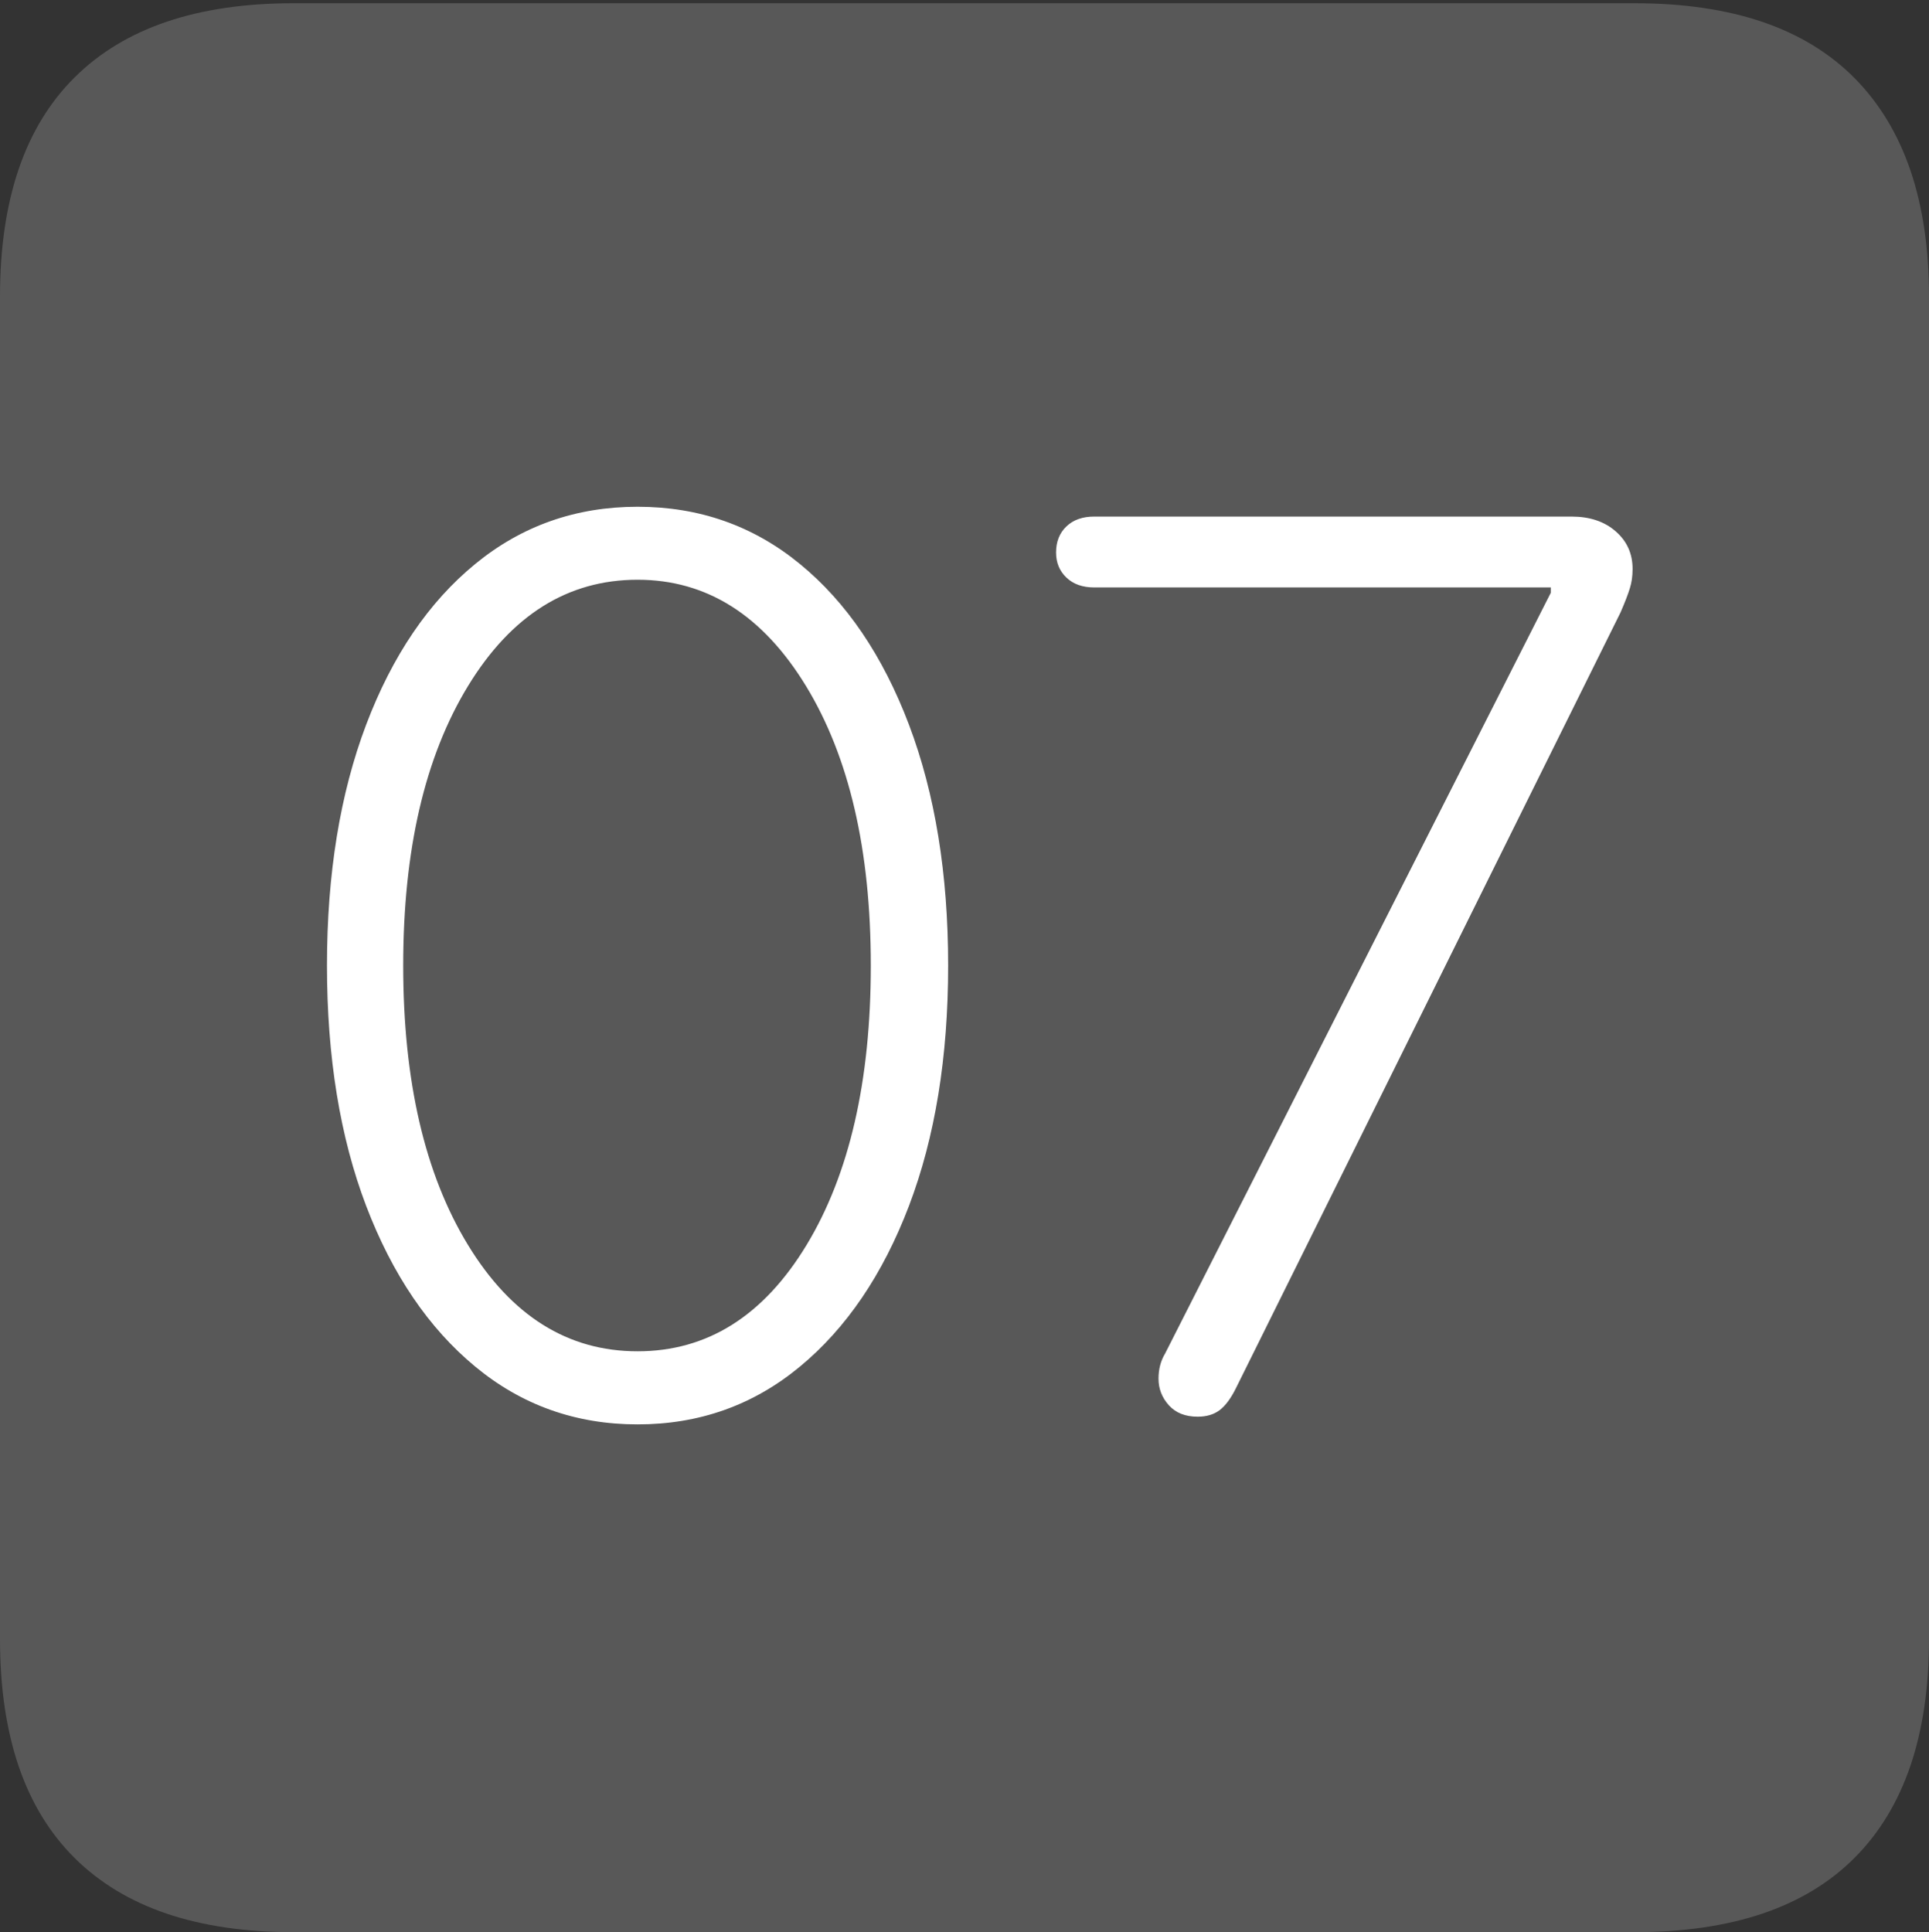 <?xml version="1.0" encoding="UTF-8"?>
<!--Generator: Apple Native CoreSVG 175-->
<!DOCTYPE svg
PUBLIC "-//W3C//DTD SVG 1.1//EN"
       "http://www.w3.org/Graphics/SVG/1.1/DTD/svg11.dtd">
<svg version="1.1" xmlns="http://www.w3.org/2000/svg" xmlns:xlink="http://www.w3.org/1999/xlink" width="17.285" height="17.314">
 <rect width="100%" height="100%" fill="#333333" stroke="none"/>
 <g>
  <rect height="17.314" opacity="0" width="17.285" x="0" y="0"/>
  <path d="M2.627 17.314L14.648 17.314Q15.957 17.314 16.621 16.645Q17.285 15.977 17.285 14.688L17.285 2.656Q17.285 1.377 16.621 0.703Q15.957 0.029 14.648 0.029L2.627 0.029Q1.338 0.029 0.669 0.693Q0 1.357 0 2.656L0 14.688Q0 15.986 0.669 16.65Q1.338 17.314 2.627 17.314Z" fill="rgba(255,255,255,0.18)"/>
  <path d="M5.713 12.764Q4.883 12.764 4.258 12.246Q3.633 11.729 3.281 10.806Q2.93 9.883 2.93 8.652Q2.93 7.422 3.281 6.494Q3.633 5.566 4.258 5.054Q4.883 4.541 5.713 4.541Q6.543 4.541 7.168 5.054Q7.793 5.566 8.145 6.494Q8.496 7.422 8.496 8.652Q8.496 9.883 8.145 10.806Q7.793 11.729 7.168 12.246Q6.543 12.764 5.713 12.764ZM5.713 12.109Q6.65 12.109 7.227 11.157Q7.803 10.205 7.803 8.652Q7.803 7.1 7.222 6.147Q6.641 5.195 5.713 5.195Q4.775 5.195 4.194 6.147Q3.613 7.1 3.613 8.652Q3.613 10.205 4.194 11.157Q4.775 12.109 5.713 12.109ZM10.732 12.695Q10.566 12.695 10.474 12.593Q10.381 12.49 10.381 12.354Q10.381 12.227 10.44 12.129L13.896 5.312L13.896 5.264L9.805 5.264Q9.648 5.264 9.556 5.176Q9.463 5.088 9.463 4.951Q9.463 4.805 9.556 4.717Q9.648 4.629 9.805 4.629L14.082 4.629Q14.326 4.629 14.477 4.761Q14.629 4.893 14.629 5.098Q14.629 5.195 14.604 5.273Q14.58 5.352 14.521 5.488L11.074 12.441Q11.006 12.578 10.928 12.637Q10.85 12.695 10.732 12.695Z" fill="#ffffff"/>
 </g>
</svg>
